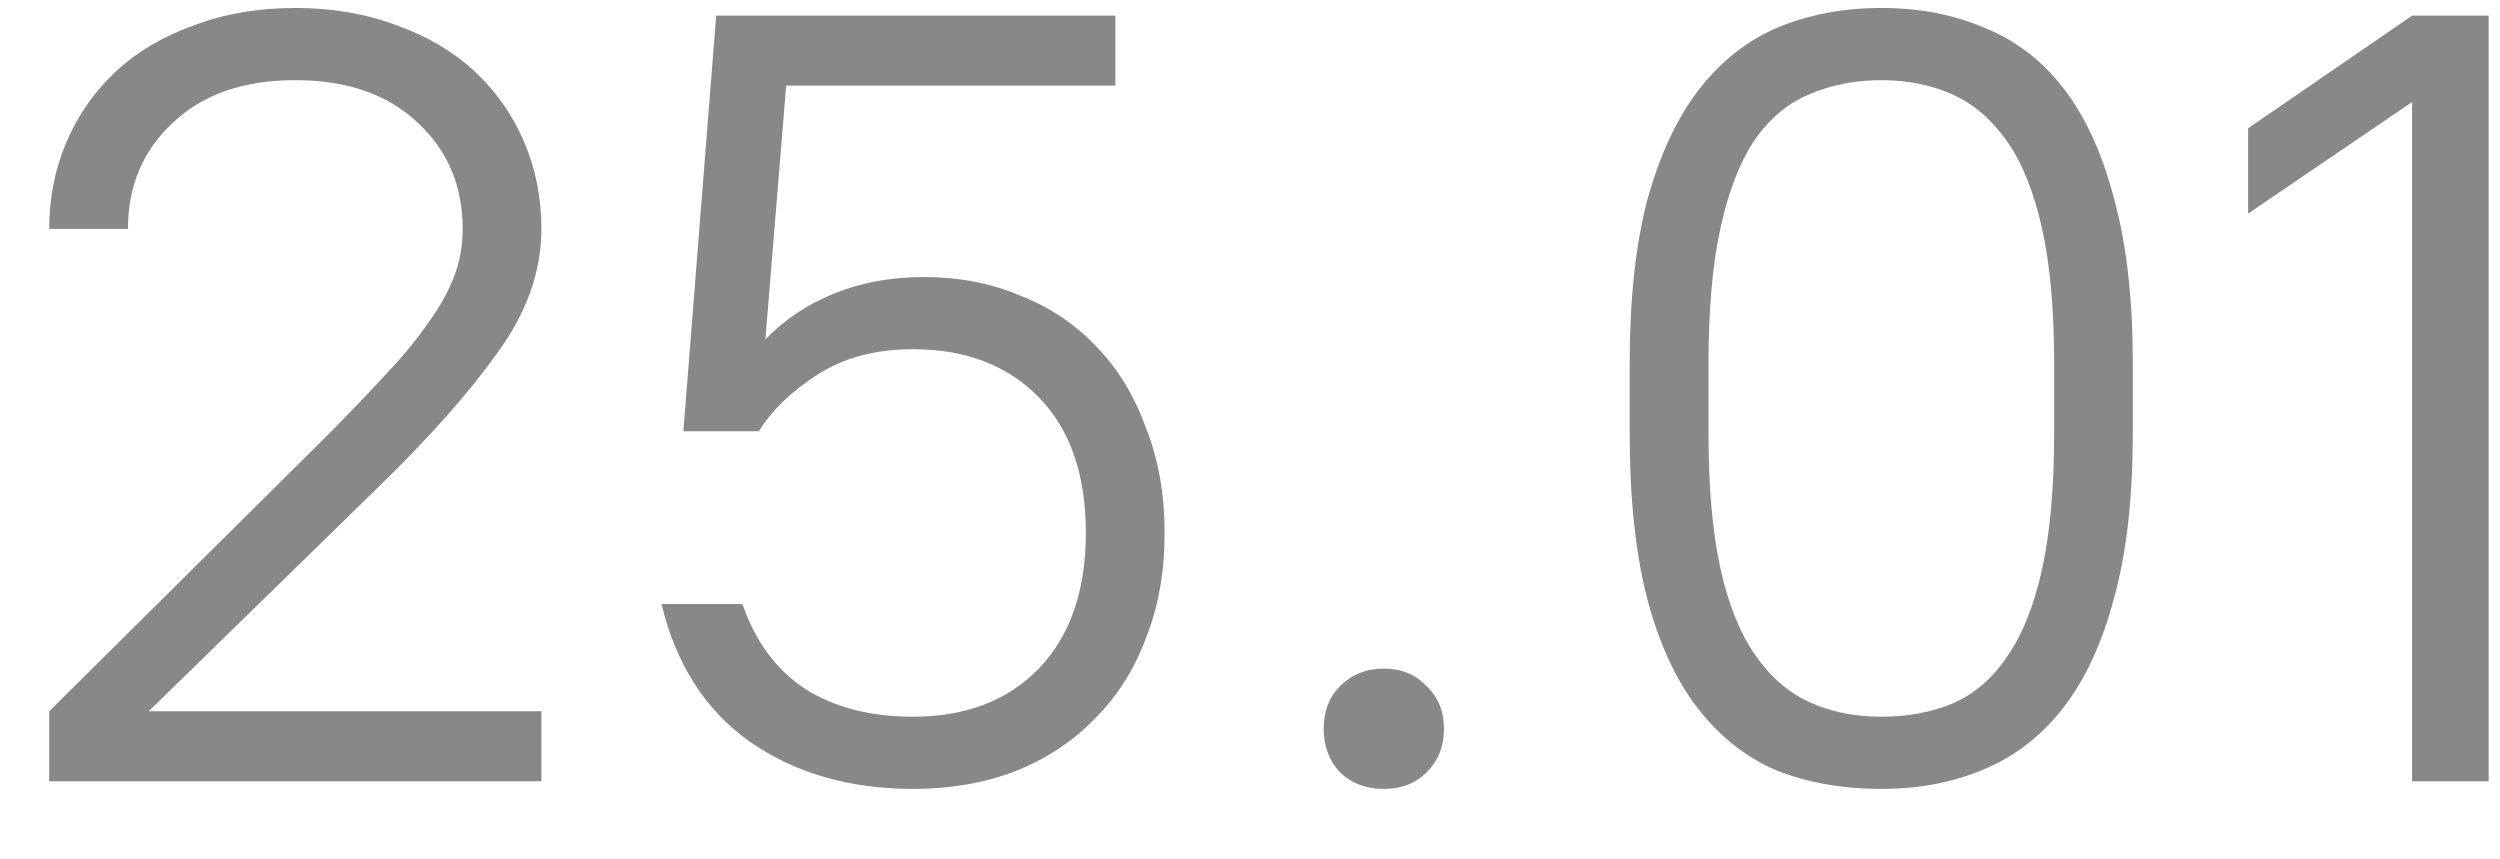 <svg width="32" height="11" viewBox="0 0 32 11" fill="none" xmlns="http://www.w3.org/2000/svg">
<path d="M0.63 9.104L4.102 5.66C4.401 5.361 4.662 5.091 4.886 4.848C5.119 4.605 5.311 4.377 5.46 4.162C5.619 3.947 5.735 3.742 5.81 3.546C5.885 3.35 5.922 3.145 5.922 2.93C5.922 2.379 5.731 1.927 5.348 1.572C4.965 1.208 4.443 1.026 3.78 1.026C3.117 1.026 2.595 1.208 2.212 1.572C1.829 1.927 1.638 2.379 1.638 2.93H0.63C0.63 2.529 0.705 2.155 0.854 1.81C1.003 1.465 1.213 1.166 1.484 0.914C1.755 0.662 2.086 0.466 2.478 0.326C2.87 0.177 3.304 0.102 3.78 0.102C4.256 0.102 4.69 0.177 5.082 0.326C5.474 0.466 5.805 0.662 6.076 0.914C6.347 1.166 6.557 1.465 6.706 1.81C6.855 2.155 6.93 2.529 6.93 2.93C6.93 3.471 6.743 3.999 6.37 4.512C6.006 5.025 5.497 5.599 4.844 6.234L1.904 9.104H6.93V10H0.63V9.104ZM11.687 10.098C10.875 10.098 10.18 9.897 9.601 9.496C9.032 9.095 8.654 8.507 8.467 7.732H9.503C9.671 8.217 9.942 8.581 10.315 8.824C10.689 9.057 11.146 9.174 11.687 9.174C12.359 9.174 12.896 8.969 13.297 8.558C13.699 8.138 13.899 7.559 13.899 6.822C13.899 6.075 13.699 5.497 13.297 5.086C12.896 4.675 12.359 4.47 11.687 4.47C11.211 4.47 10.805 4.577 10.469 4.792C10.133 5.007 9.881 5.249 9.713 5.52H8.747L9.167 0.2H14.277V1.096H10.063L9.797 4.344C10.04 4.092 10.334 3.896 10.679 3.756C11.025 3.616 11.407 3.546 11.827 3.546C12.275 3.546 12.686 3.625 13.059 3.784C13.442 3.933 13.769 4.153 14.039 4.442C14.31 4.722 14.52 5.067 14.669 5.478C14.828 5.879 14.907 6.327 14.907 6.822C14.907 7.317 14.828 7.765 14.669 8.166C14.52 8.567 14.301 8.913 14.011 9.202C13.731 9.491 13.391 9.715 12.989 9.874C12.597 10.023 12.163 10.098 11.687 10.098ZM17.713 10.098C17.489 10.098 17.303 10.028 17.153 9.888C17.013 9.739 16.943 9.552 16.943 9.328C16.943 9.104 17.013 8.922 17.153 8.782C17.303 8.633 17.489 8.558 17.713 8.558C17.937 8.558 18.119 8.633 18.259 8.782C18.409 8.922 18.483 9.104 18.483 9.328C18.483 9.552 18.409 9.739 18.259 9.888C18.119 10.028 17.937 10.098 17.713 10.098ZM24.081 10.098C23.586 10.098 23.138 10.019 22.736 9.86C22.345 9.692 22.009 9.426 21.729 9.062C21.448 8.698 21.234 8.231 21.084 7.662C20.935 7.083 20.86 6.379 20.86 5.548V4.652C20.86 3.831 20.935 3.135 21.084 2.566C21.243 1.987 21.462 1.516 21.742 1.152C22.023 0.788 22.358 0.522 22.75 0.354C23.152 0.186 23.595 0.102 24.081 0.102C24.566 0.102 25.005 0.186 25.396 0.354C25.798 0.513 26.139 0.774 26.419 1.138C26.698 1.502 26.913 1.973 27.062 2.552C27.221 3.131 27.3 3.831 27.3 4.652V5.548C27.3 6.369 27.221 7.069 27.062 7.648C26.913 8.217 26.698 8.684 26.419 9.048C26.139 9.412 25.798 9.678 25.396 9.846C25.005 10.014 24.566 10.098 24.081 10.098ZM24.081 9.174C24.416 9.174 24.72 9.118 24.991 9.006C25.27 8.885 25.504 8.684 25.691 8.404C25.887 8.124 26.036 7.751 26.139 7.284C26.241 6.817 26.293 6.239 26.293 5.548V4.652C26.293 3.961 26.241 3.387 26.139 2.93C26.036 2.463 25.887 2.09 25.691 1.81C25.494 1.53 25.261 1.329 24.991 1.208C24.72 1.087 24.416 1.026 24.081 1.026C23.744 1.026 23.436 1.087 23.157 1.208C22.886 1.32 22.652 1.516 22.456 1.796C22.27 2.076 22.125 2.449 22.023 2.916C21.92 3.383 21.869 3.961 21.869 4.652V5.548C21.869 6.239 21.92 6.817 22.023 7.284C22.125 7.741 22.274 8.11 22.471 8.39C22.666 8.67 22.9 8.871 23.171 8.992C23.441 9.113 23.744 9.174 24.081 9.174ZM30.875 1.306L28.776 2.734V1.642L30.875 0.2H31.855V10H30.875V1.306Z" fill="#888888"/>
</svg>
